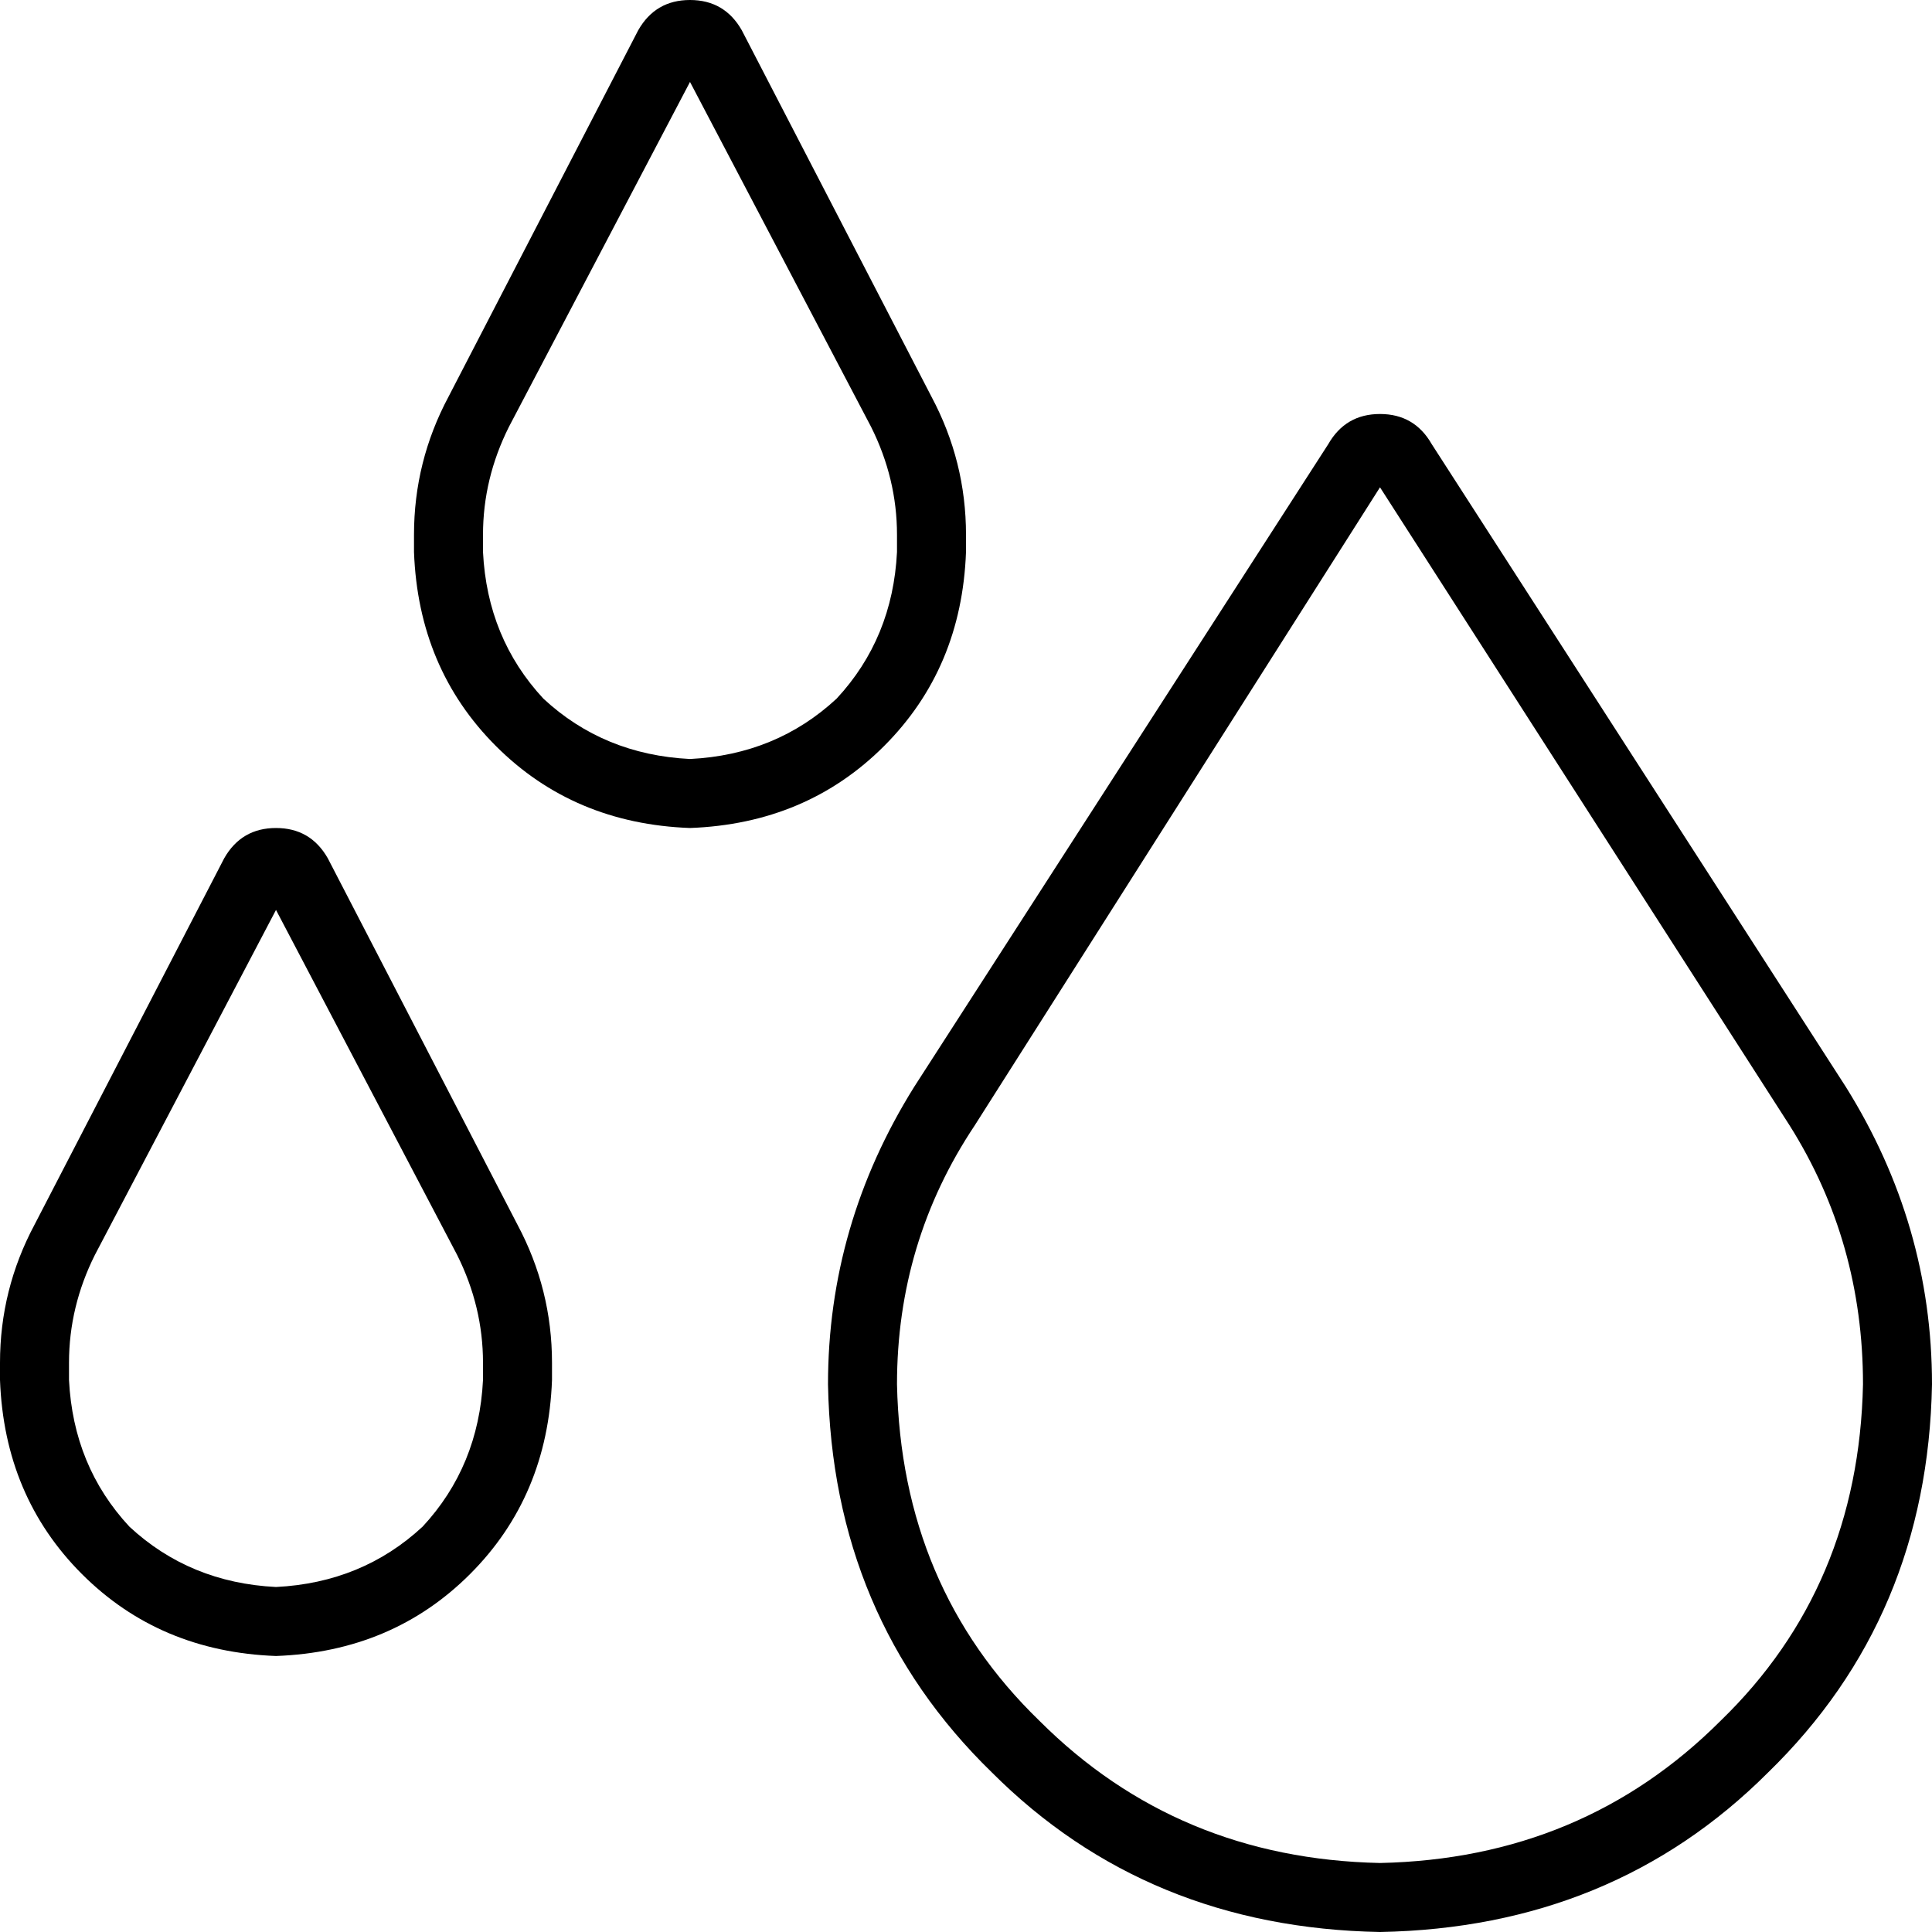 <svg xmlns="http://www.w3.org/2000/svg" viewBox="0 0 512 512">
  <path d="M 182.857 21.714 L 134.857 113.143 Q 128 126.857 128 141.714 L 128 146.286 Q 129.143 169.143 144 185.143 Q 160 200 182.857 201.143 Q 205.714 200 221.714 185.143 Q 236.571 169.143 237.714 146.286 L 237.714 141.714 Q 237.714 126.857 230.857 113.143 L 182.857 21.714 L 182.857 21.714 Z M 169.143 8 Q 173.714 0 182.857 0 Q 192 0 196.571 8 L 246.857 105.143 Q 256 122.286 256 141.714 L 256 146.286 Q 254.857 177.143 234.286 197.714 Q 213.714 218.286 182.857 219.429 Q 152 218.286 131.429 197.714 Q 110.857 177.143 109.714 146.286 L 109.714 141.714 Q 109.714 122.286 118.857 105.143 L 169.143 8 L 169.143 8 Z M 73.143 241.143 L 25.143 332.571 Q 18.286 346.286 18.286 361.143 L 18.286 365.714 Q 19.429 388.571 34.286 404.571 Q 50.286 419.429 73.143 420.571 Q 96 419.429 112 404.571 Q 126.857 388.571 128 365.714 L 128 361.143 Q 128 346.286 121.143 332.571 L 73.143 241.143 L 73.143 241.143 Z M 59.429 227.429 Q 64 219.429 73.143 219.429 Q 82.286 219.429 86.857 227.429 L 137.143 324.571 Q 146.286 341.714 146.286 361.143 L 146.286 365.714 Q 145.143 396.571 124.571 417.143 Q 104 437.714 73.143 438.857 Q 42.286 437.714 21.714 417.143 Q 1.143 396.571 0 365.714 L 0 361.143 Q 0 341.714 9.143 324.571 L 59.429 227.429 L 59.429 227.429 Z M 258.286 298.286 Q 237.714 329.143 237.714 366.857 Q 238.857 420.571 275.429 456 Q 312 492.571 365.714 493.714 Q 419.429 492.571 456 456 Q 492.571 420.571 493.714 366.857 Q 493.714 329.143 474.286 298.286 L 365.714 129.143 L 258.286 298.286 L 258.286 298.286 Z M 242.286 288 L 352 117.714 Q 356.571 109.714 365.714 109.714 Q 374.857 109.714 379.429 117.714 L 489.143 288 Q 512 324.571 512 366.857 Q 510.857 428.571 468.571 469.714 Q 427.429 510.857 365.714 512 Q 304 510.857 262.857 469.714 Q 220.571 428.571 219.429 366.857 Q 219.429 324.571 242.286 288 L 242.286 288 Z" />
</svg>